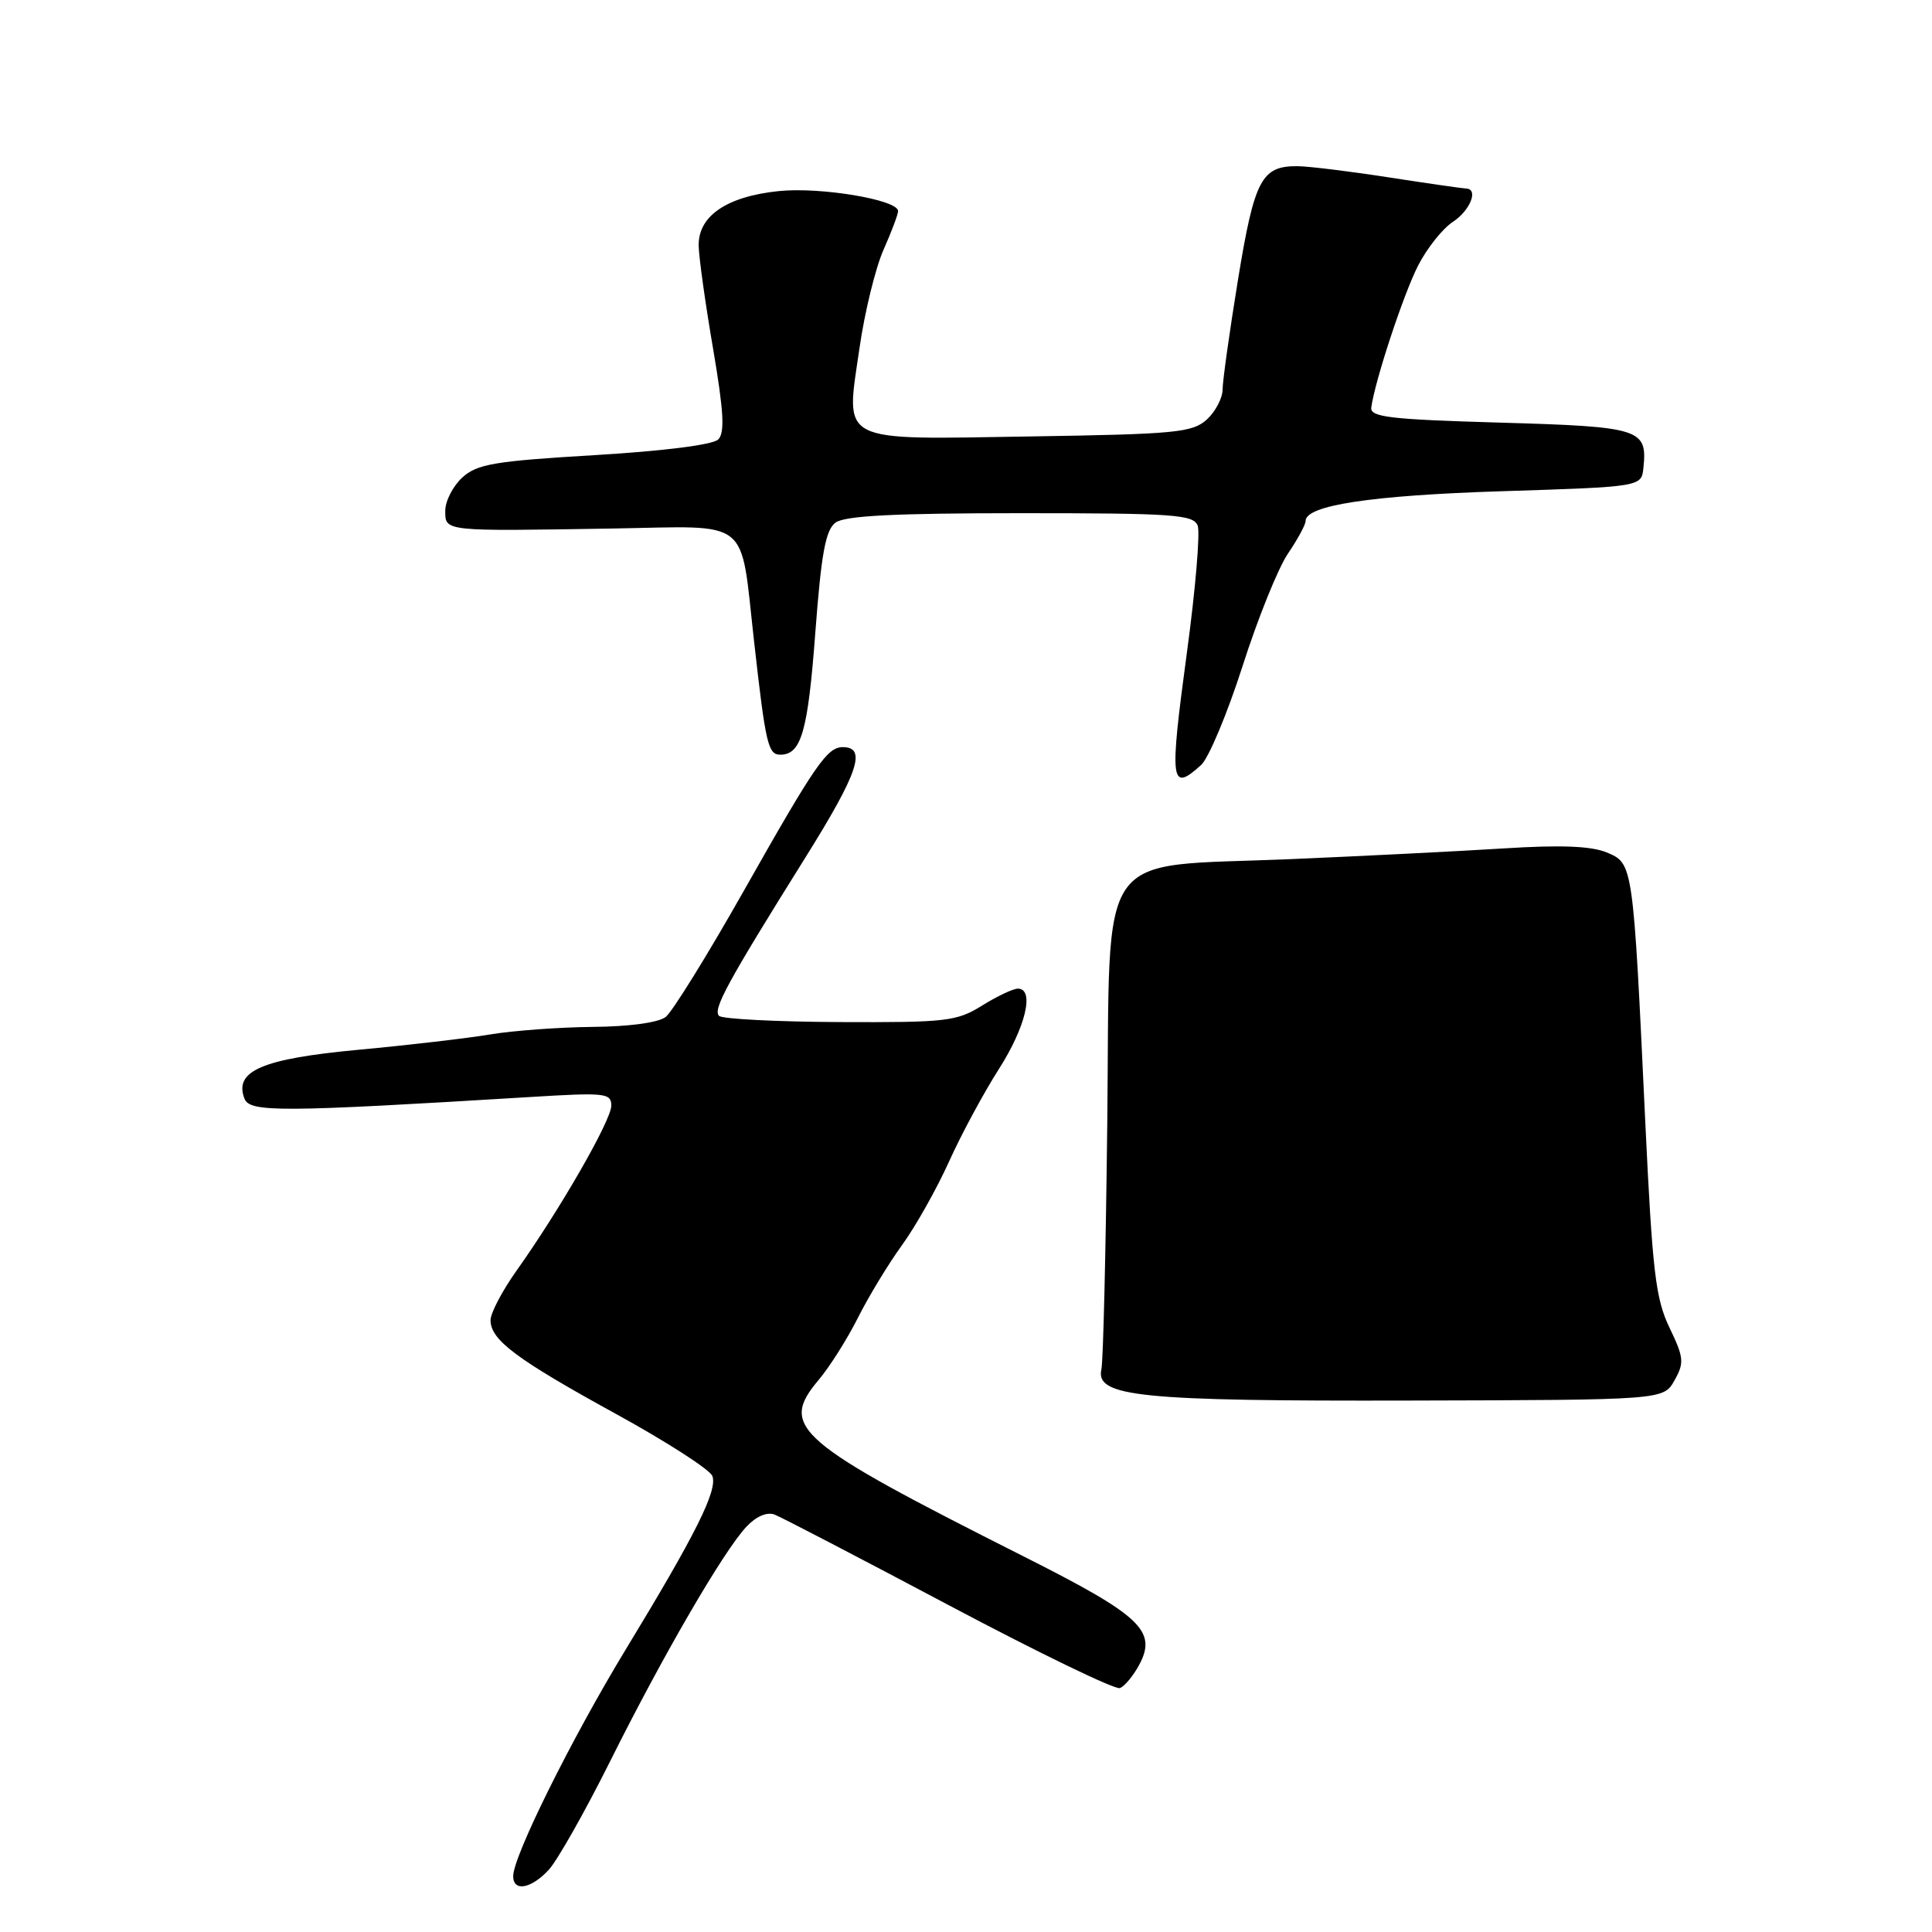 <?xml version="1.0" encoding="UTF-8" standalone="no"?>
<!DOCTYPE svg PUBLIC "-//W3C//DTD SVG 1.1//EN" "http://www.w3.org/Graphics/SVG/1.1/DTD/svg11.dtd" >
<svg xmlns="http://www.w3.org/2000/svg" xmlns:xlink="http://www.w3.org/1999/xlink" version="1.1" viewBox="0 0 256 256">
 <g >
 <path fill="currentColor"
d=" M 72.72 247.75 C 73.86 246.51 77.52 240.04 80.85 233.37 C 87.85 219.33 95.91 205.47 98.92 202.28 C 100.20 200.92 101.64 200.31 102.64 200.69 C 103.54 201.04 113.94 206.45 125.76 212.72 C 137.58 218.99 147.76 223.92 148.39 223.68 C 149.02 223.44 150.16 222.06 150.94 220.62 C 153.36 216.10 151.21 214.08 135.69 206.26 C 105.35 190.97 103.20 189.12 108.48 182.84 C 109.93 181.12 112.27 177.42 113.68 174.61 C 115.09 171.80 117.72 167.47 119.51 165.00 C 121.31 162.53 124.11 157.54 125.75 153.92 C 127.38 150.30 130.36 144.78 132.36 141.65 C 135.92 136.08 137.12 131.00 134.87 131.00 C 134.25 131.00 132.11 132.01 130.12 133.25 C 126.76 135.34 125.39 135.49 111.26 135.43 C 102.88 135.39 95.69 135.02 95.28 134.61 C 94.42 133.76 96.36 130.20 106.71 113.64 C 113.71 102.44 114.88 99.00 111.69 99.00 C 109.60 99.00 108.08 101.20 98.58 118.00 C 93.76 126.53 89.09 134.06 88.21 134.75 C 87.26 135.50 83.38 136.03 78.56 136.07 C 74.13 136.11 68.03 136.56 65.00 137.06 C 61.98 137.57 54.10 138.49 47.50 139.10 C 34.74 140.29 30.98 141.90 32.39 145.57 C 33.09 147.41 37.11 147.38 70.25 145.36 C 80.21 144.75 81.00 144.83 81.00 146.51 C 81.00 148.44 74.20 160.27 68.45 168.36 C 66.55 171.03 65.00 173.99 65.00 174.93 C 65.00 177.55 68.39 180.09 81.65 187.37 C 88.33 191.04 94.07 194.73 94.39 195.58 C 95.11 197.46 92.22 203.26 82.89 218.60 C 75.72 230.41 68.00 245.96 68.00 248.60 C 68.00 250.71 70.39 250.28 72.72 247.75 Z  M 221.88 182.91 C 223.19 180.57 223.13 179.90 221.21 175.91 C 219.37 172.08 218.95 168.50 218.00 148.50 C 216.39 114.33 216.40 114.41 212.89 112.95 C 210.83 112.10 206.78 111.94 199.23 112.42 C 193.33 112.79 180.62 113.43 171.00 113.84 C 144.82 114.95 147.13 111.63 146.72 148.76 C 146.53 165.67 146.18 180.37 145.94 181.44 C 145.12 185.08 151.01 185.67 186.94 185.58 C 220.42 185.50 220.42 185.50 221.88 182.91 Z  M 159.16 101.36 C 160.15 100.46 162.62 94.57 164.64 88.28 C 166.65 81.98 169.36 75.27 170.65 73.37 C 171.94 71.47 173.00 69.52 173.00 69.03 C 173.00 66.96 181.66 65.64 199.00 65.09 C 217.50 64.50 217.50 64.50 217.76 62.00 C 218.30 56.82 217.42 56.54 198.79 56.00 C 184.19 55.58 181.53 55.27 181.70 54.00 C 182.19 50.43 185.95 39.03 187.90 35.20 C 189.07 32.91 191.14 30.30 192.51 29.40 C 194.83 27.88 195.95 25.02 194.25 24.98 C 193.84 24.97 189.22 24.31 184.00 23.50 C 178.78 22.69 173.35 22.03 171.94 22.02 C 167.16 21.98 166.22 23.77 164.05 37.00 C 162.93 43.88 162.01 50.44 162.00 51.60 C 162.00 52.75 161.05 54.55 159.90 55.60 C 157.99 57.32 155.76 57.53 136.59 57.83 C 110.79 58.24 112.04 58.88 113.88 46.17 C 114.56 41.40 116.00 35.53 117.06 33.12 C 118.13 30.72 119.00 28.40 119.00 27.97 C 119.00 26.47 108.73 24.75 103.19 25.32 C 96.25 26.04 92.47 28.64 92.58 32.62 C 92.62 34.21 93.48 40.35 94.50 46.28 C 95.90 54.52 96.06 57.34 95.17 58.23 C 94.46 58.94 87.89 59.77 78.75 60.31 C 65.48 61.10 63.21 61.49 61.25 63.28 C 60.01 64.42 59.00 66.40 59.00 67.67 C 59.00 70.44 58.68 70.40 81.23 70.03 C 99.74 69.72 98.04 68.36 99.92 85.00 C 101.45 98.63 101.77 100.00 103.40 100.00 C 106.17 100.00 107.05 96.94 108.03 83.88 C 108.82 73.35 109.39 70.23 110.71 69.25 C 111.93 68.34 118.51 68.00 135.22 68.00 C 155.52 68.00 158.13 68.18 158.70 69.65 C 159.04 70.56 158.41 78.09 157.28 86.40 C 154.93 103.80 155.09 105.04 159.16 101.36 Z "/>
</g>
</svg>